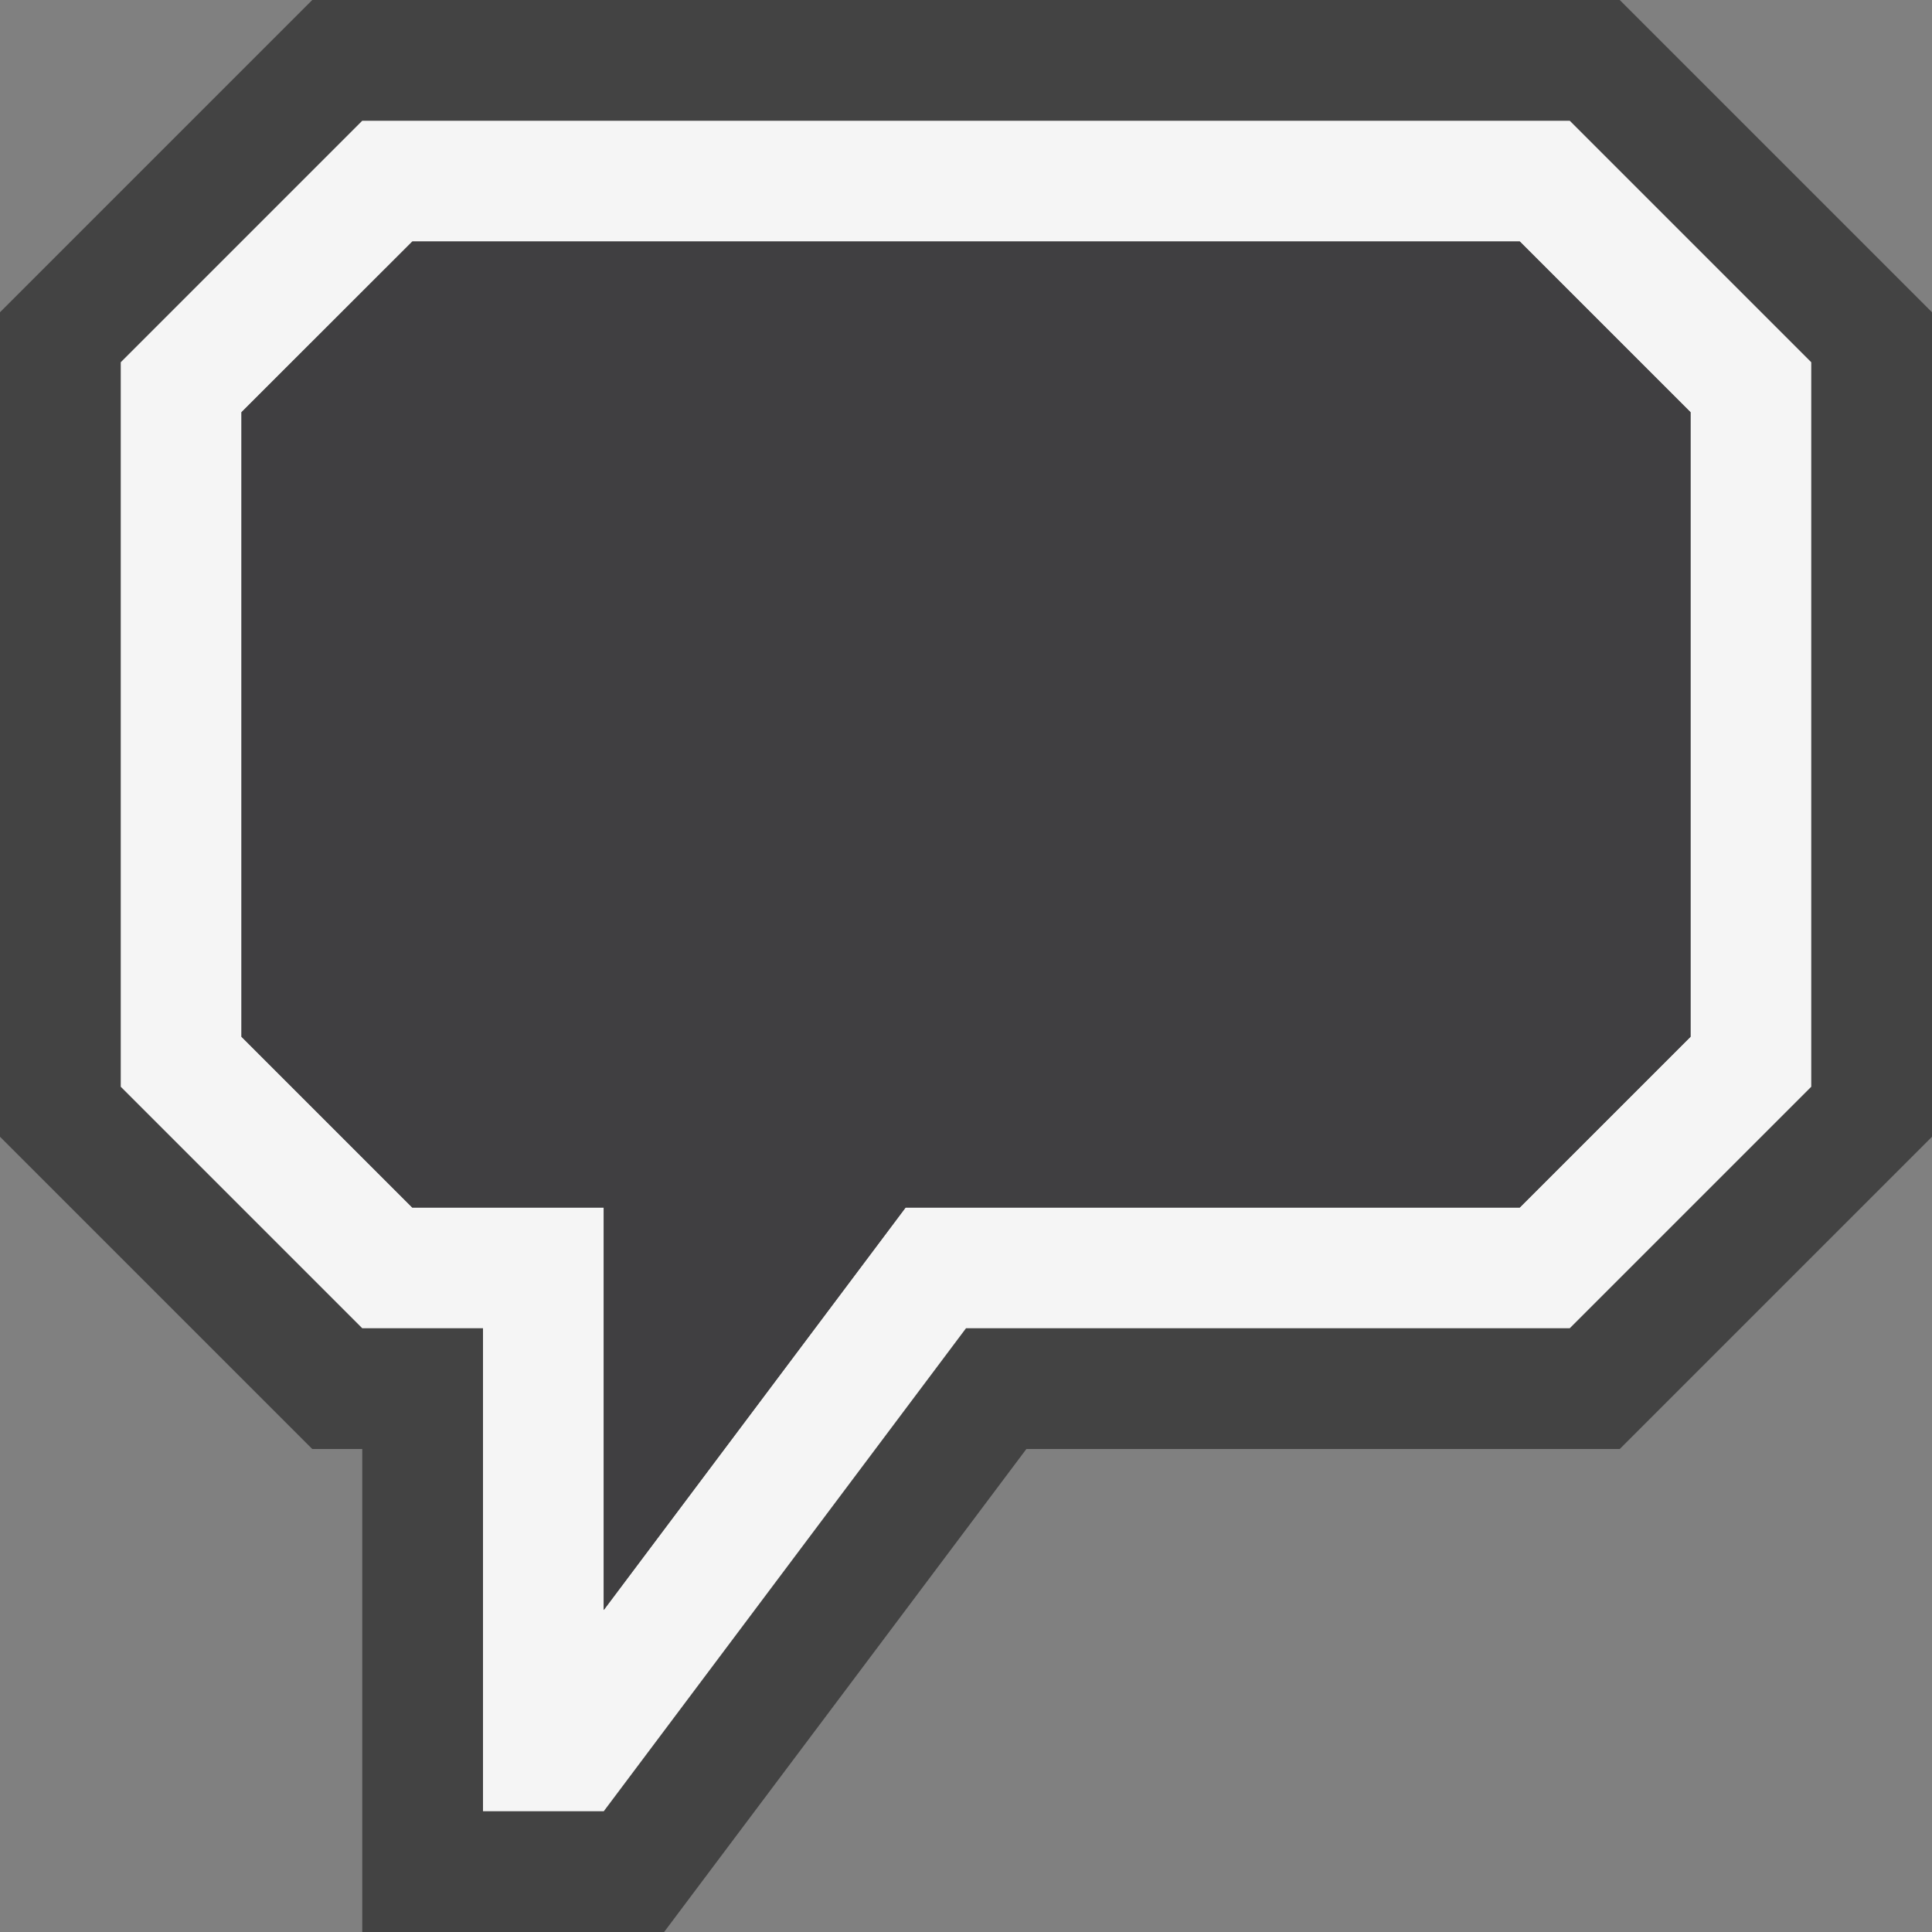 <svg xmlns="http://www.w3.org/2000/svg" width="16" height="16"><rect width="100%" height="100%" fill="#808080" stroke="none"/><style type="text/css">.icon-canvas-transparent{opacity:0;fill:#434343;} .icon-vs-out{fill:#434343;} .icon-vs-bg{fill:#f5f5f5;} .icon-vs-fg{fill:#403F41;}</style><path class="icon-canvas-transparent" d="M16 16h-16v-16h16v16z" id="canvas"/><path class="icon-vs-out" d="M3 16v-4h-.414l-2.586-2.586v-6.828l2.586-2.586h10.828l2.586 2.586v6.828l-2.586 2.586h-4.914l-3 4h-2.5z" id="outline"/><path class="icon-vs-bg" d="M13 1h-10l-2 2v6l2 2h1v4h1l3-4h5l2-2v-6l-2-2zm1 7.586l-1.414 1.414h-5.086l-2.5 3.333v-3.333h-1.586l-1.414-1.414v-5.172l1.415-1.414h9.171l1.414 1.414v5.172z" id="iconBg"/><path class="icon-vs-fg" d="M12.586 2l1.414 1.414v5.172l-1.414 1.414h-5.086l-2.5 3.333v-3.333h-1.586l-1.414-1.414v-5.172l1.415-1.414h9.171z" id="iconFg"/></svg>